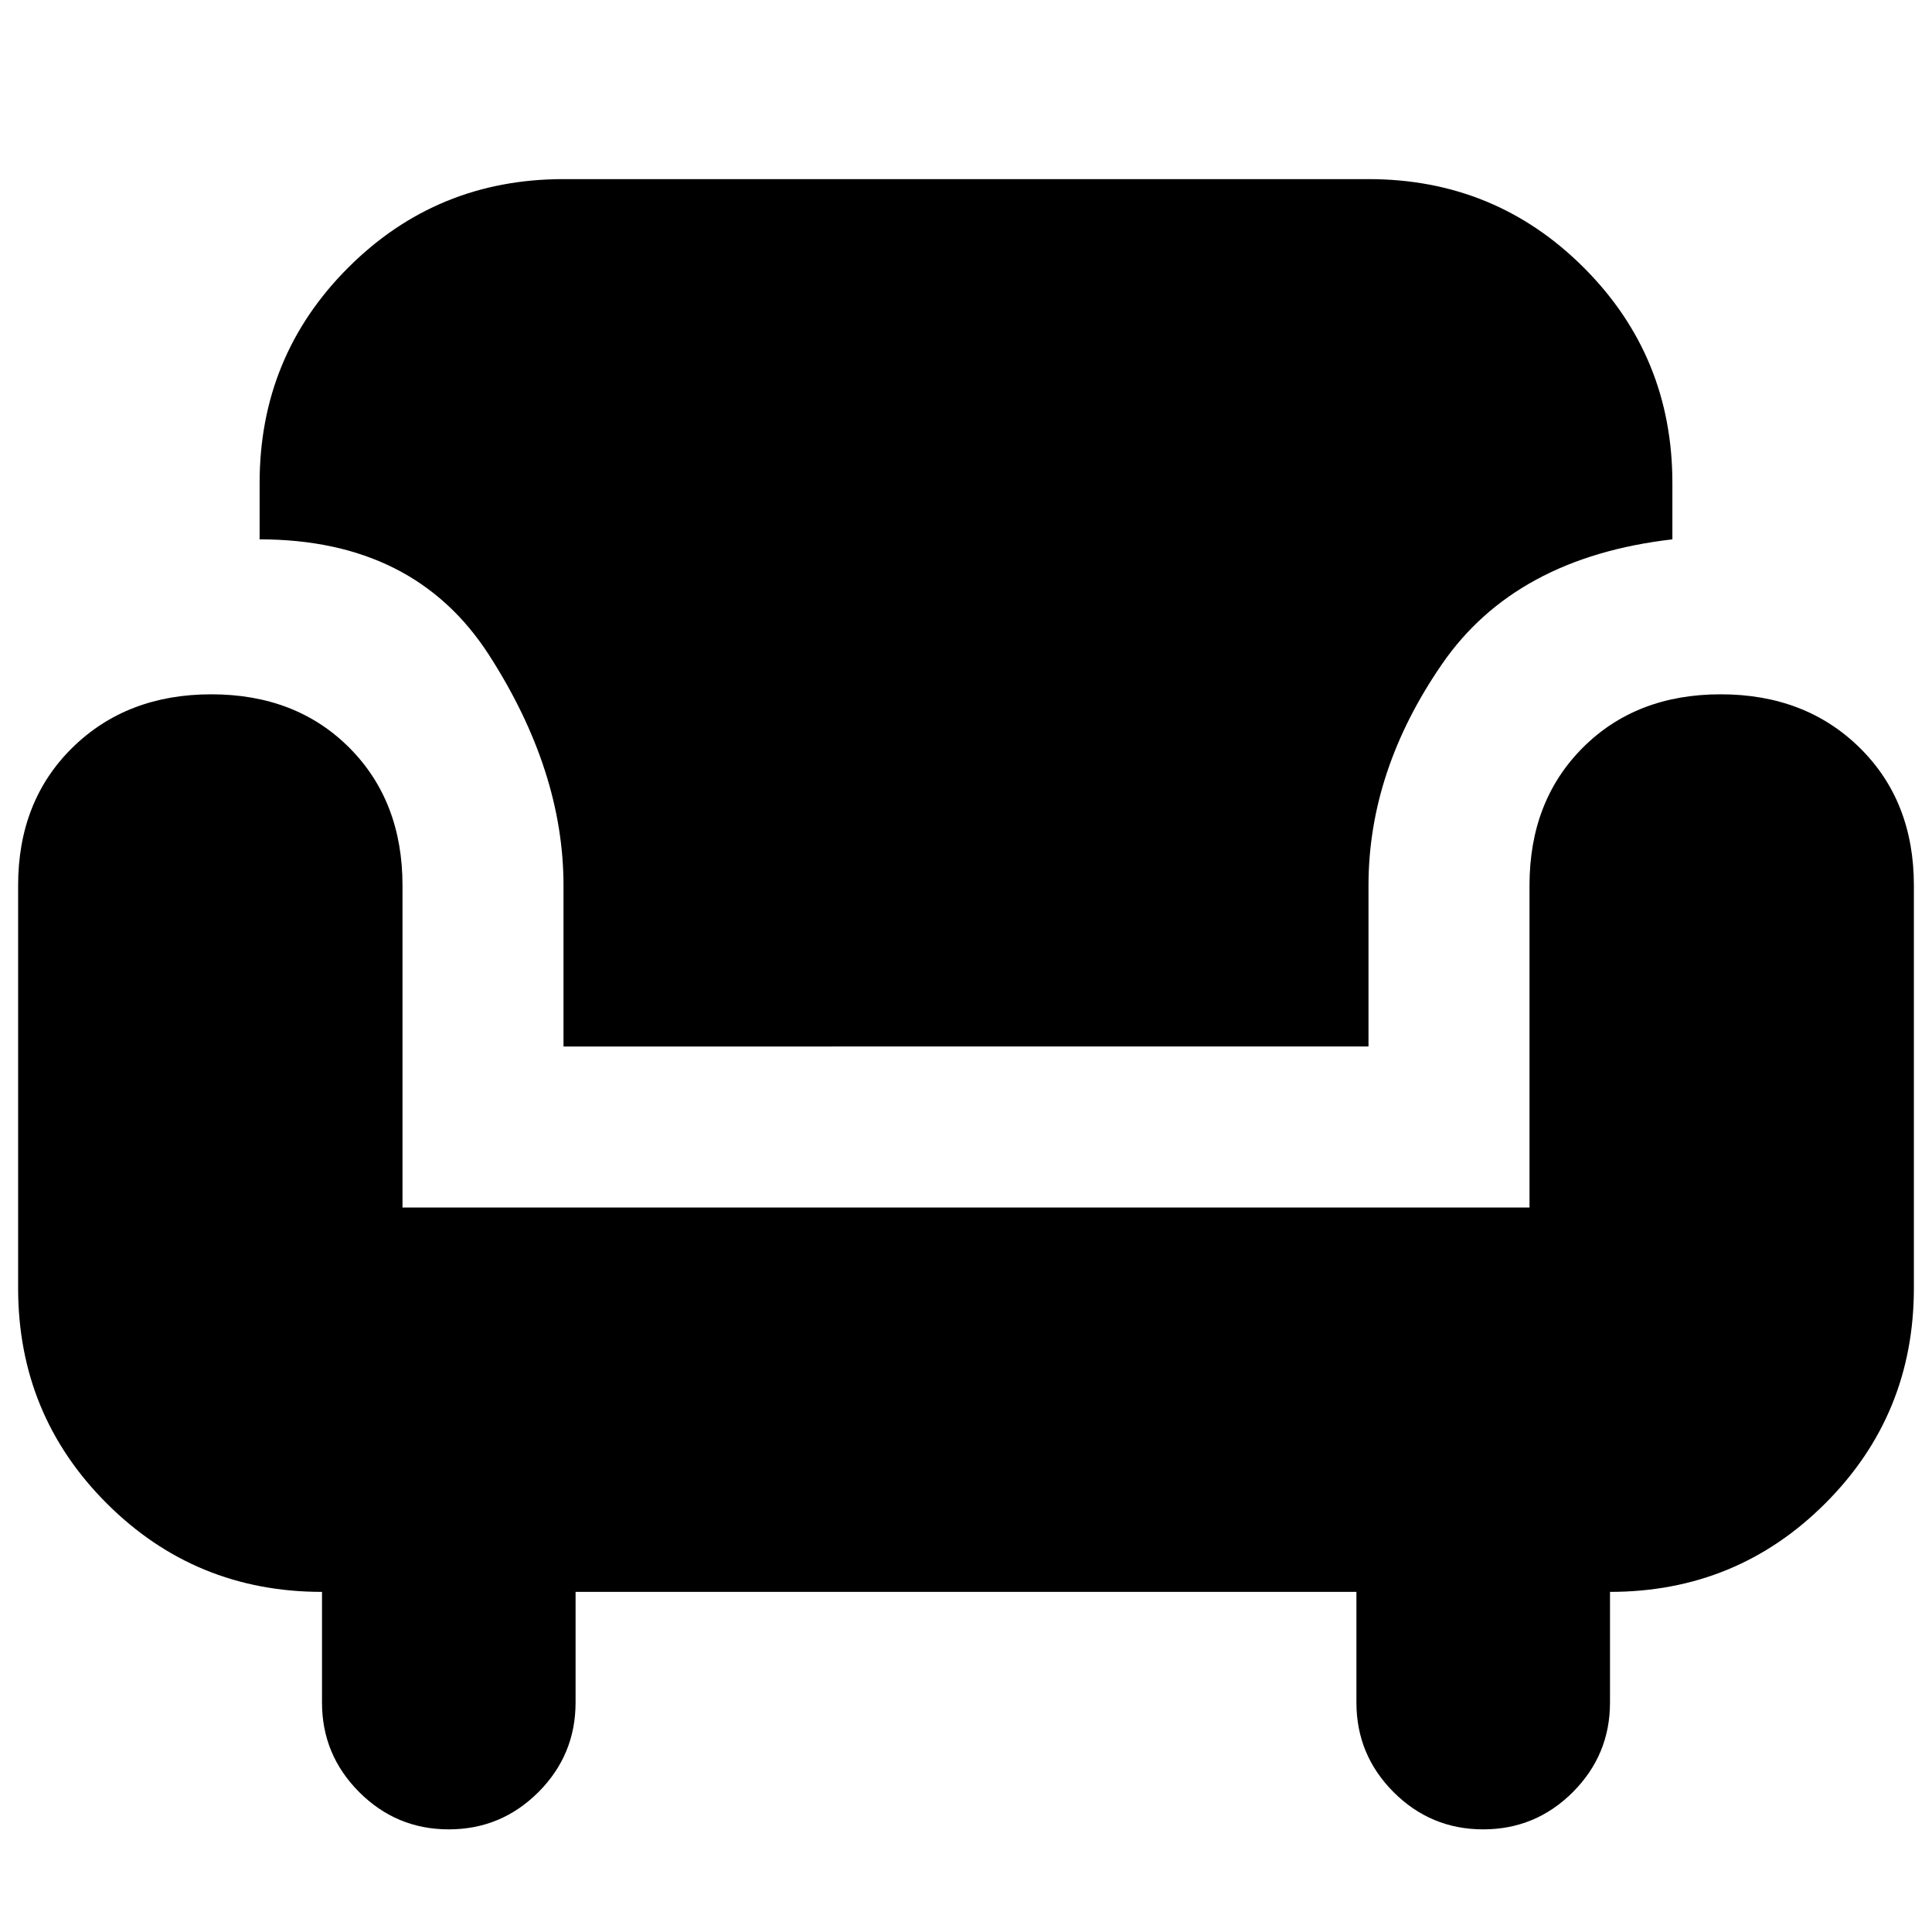 <svg xmlns="http://www.w3.org/2000/svg" height="24" width="24"><path d="M7 13v-2q0-1.425-.925-2.863Q5.15 6.7 3.225 6.7V6q0-1.575 1.1-2.675 1.1-1.1 2.675-1.1h10q1.575 0 2.675 1.1 1.1 1.1 1.1 2.675v.7q-1.95.225-2.862 1.55Q17 9.575 17 11v2Zm-1.425 9.725q-.65 0-1.112-.462Q4 21.8 4 21.15v-1.375q-1.575 0-2.675-1.1-1.1-1.1-1.1-2.675v-5q0-1.05.675-1.713.675-.662 1.725-.662t1.713.662Q5 9.95 5 11v4h14v-4q0-1.05.663-1.713.662-.662 1.712-.662 1.05 0 1.725.662.675.663.675 1.713v5q0 1.575-1.1 2.675-1.1 1.1-2.675 1.1v1.375q0 .65-.462 1.113-.463.462-1.113.462-.65 0-1.113-.462-.462-.463-.462-1.113v-1.375h-9.7v1.375q0 .65-.462 1.113-.463.462-1.113.462Z"/></svg>